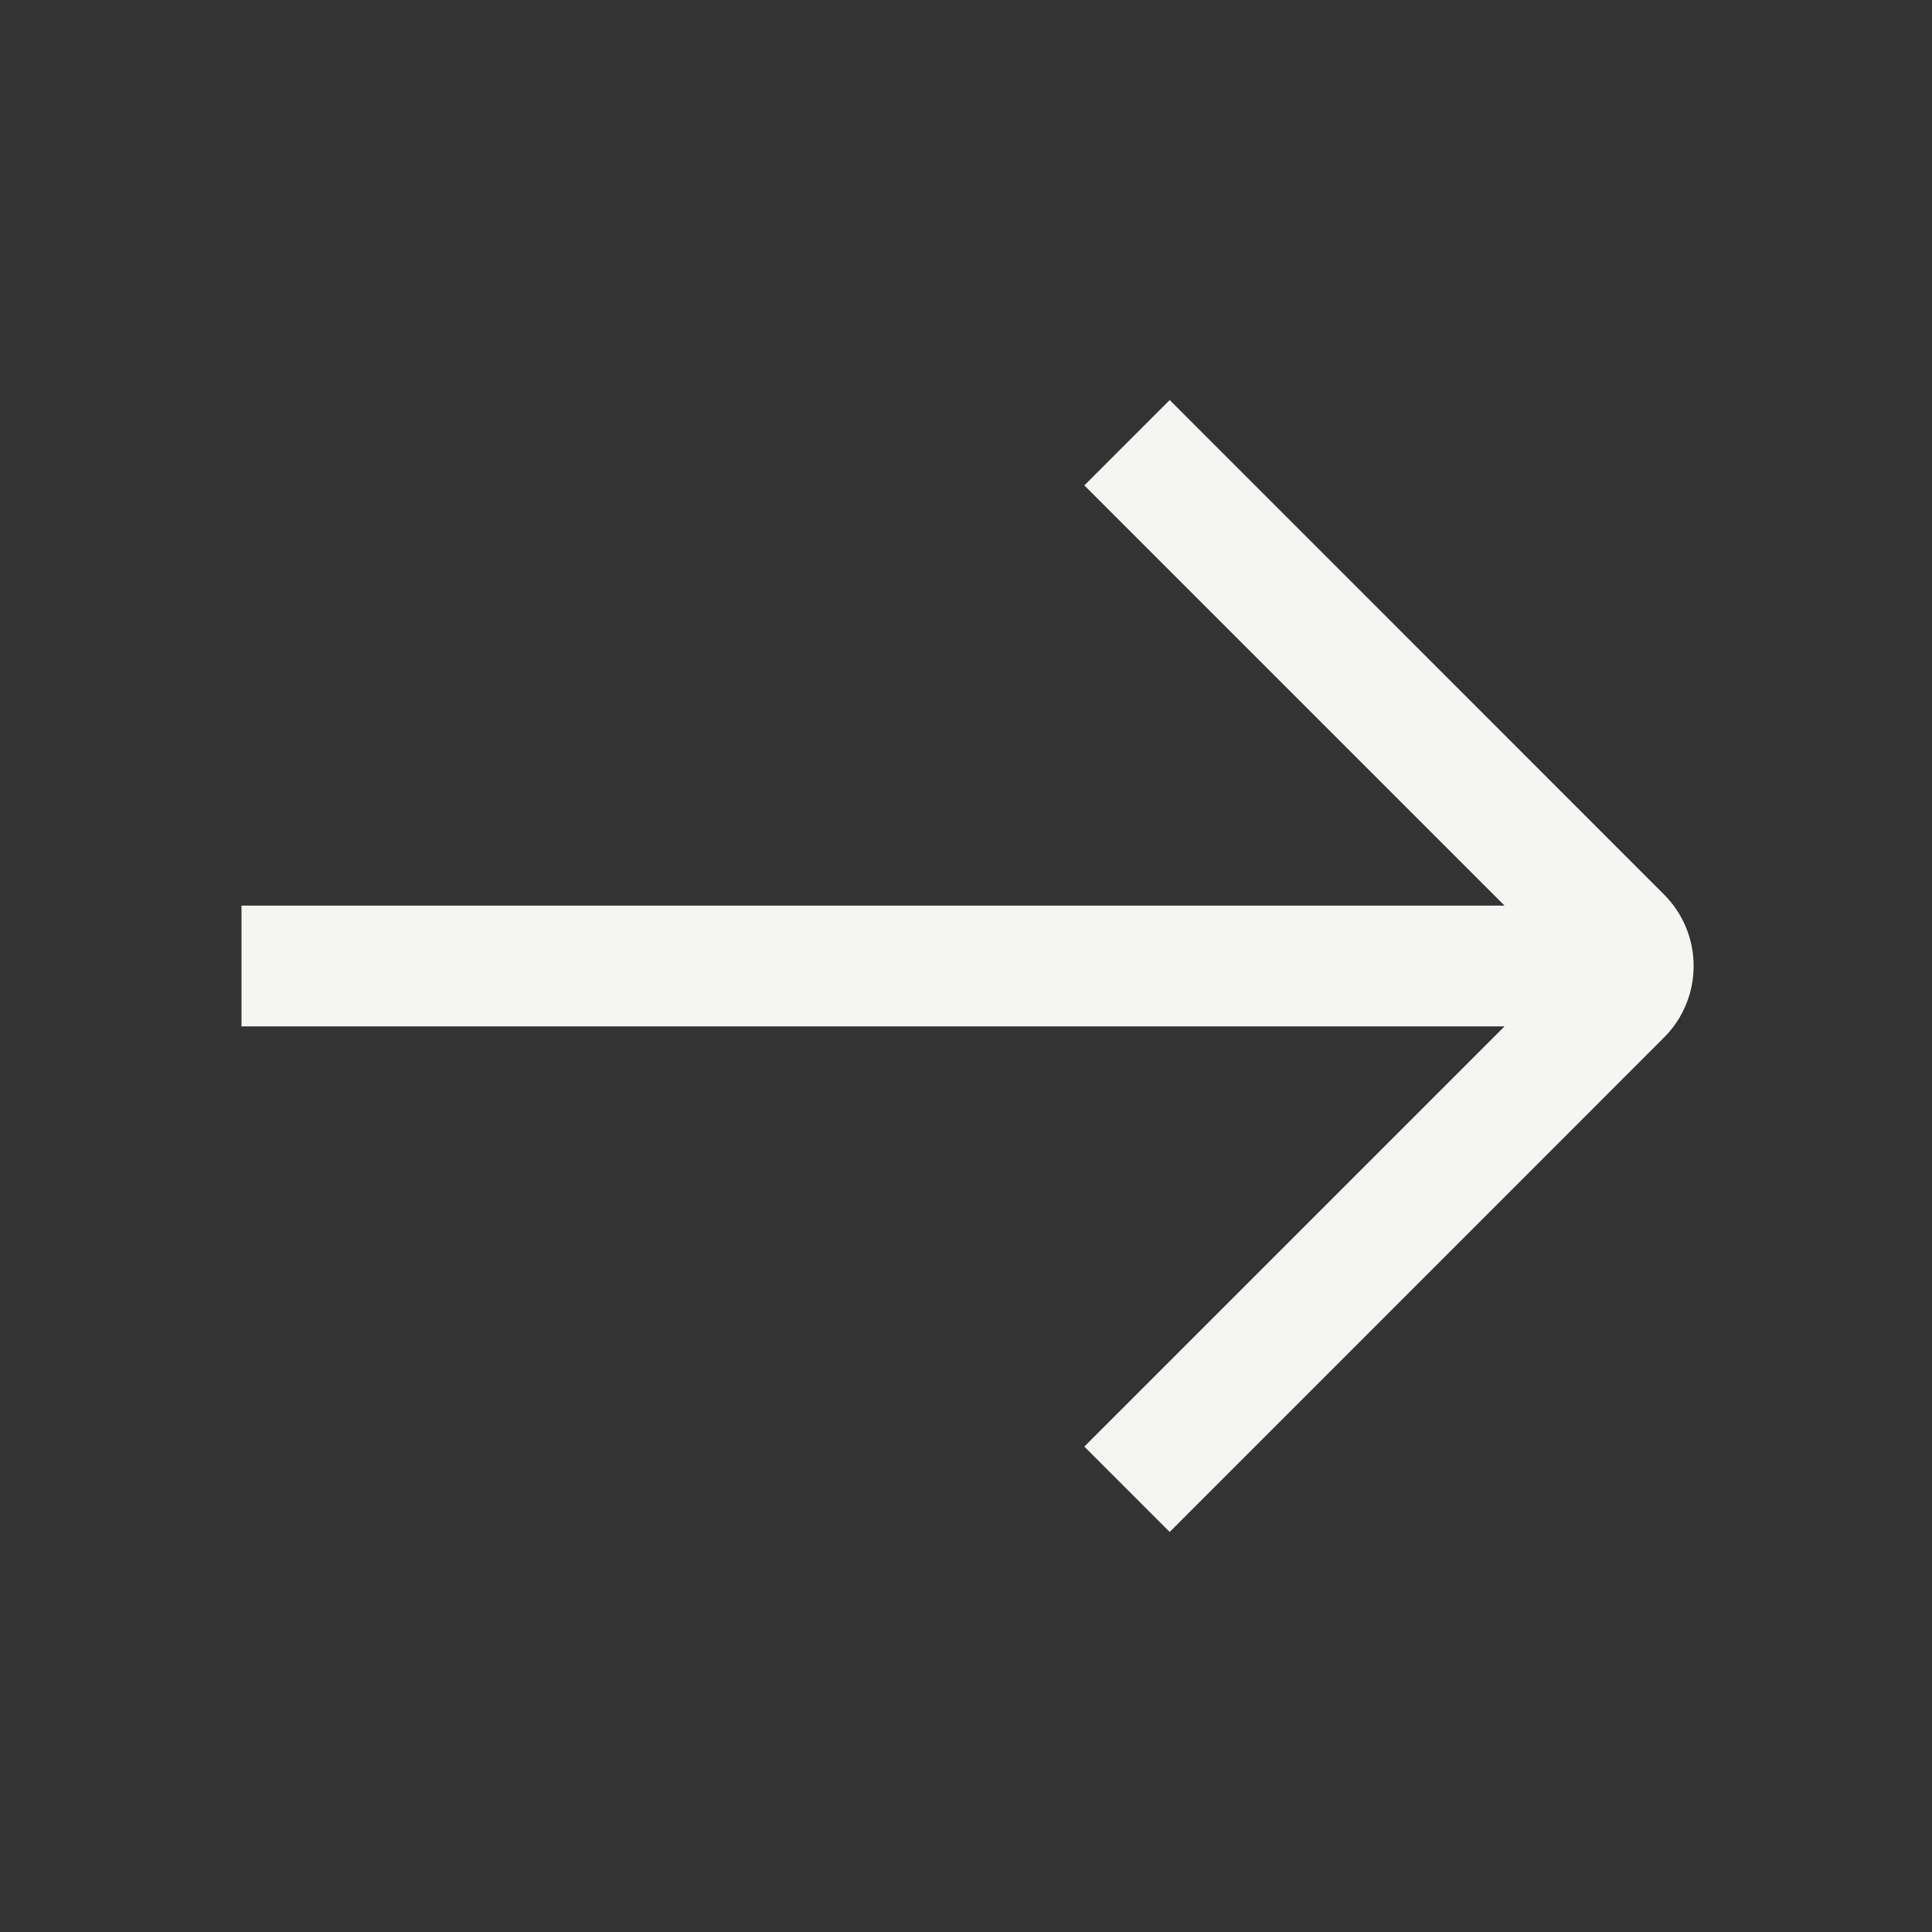<svg width="16" height="16" viewBox="0 0 16 16" fill="none" xmlns="http://www.w3.org/2000/svg">
<rect x="0" y="0" width="16" height="16" fill="#333333" stroke="none"/>
<path d="M13.783 7.41L9.687 3.313L8.98 4.02L12.46 7.5H2V8.5H12.46L8.98 11.98L9.687 12.687L13.783 8.59C13.939 8.433 14.026 8.221 14.026 8C14.026 7.779 13.939 7.567 13.783 7.41Z" fill="#F5F5F4"/>
</svg>
